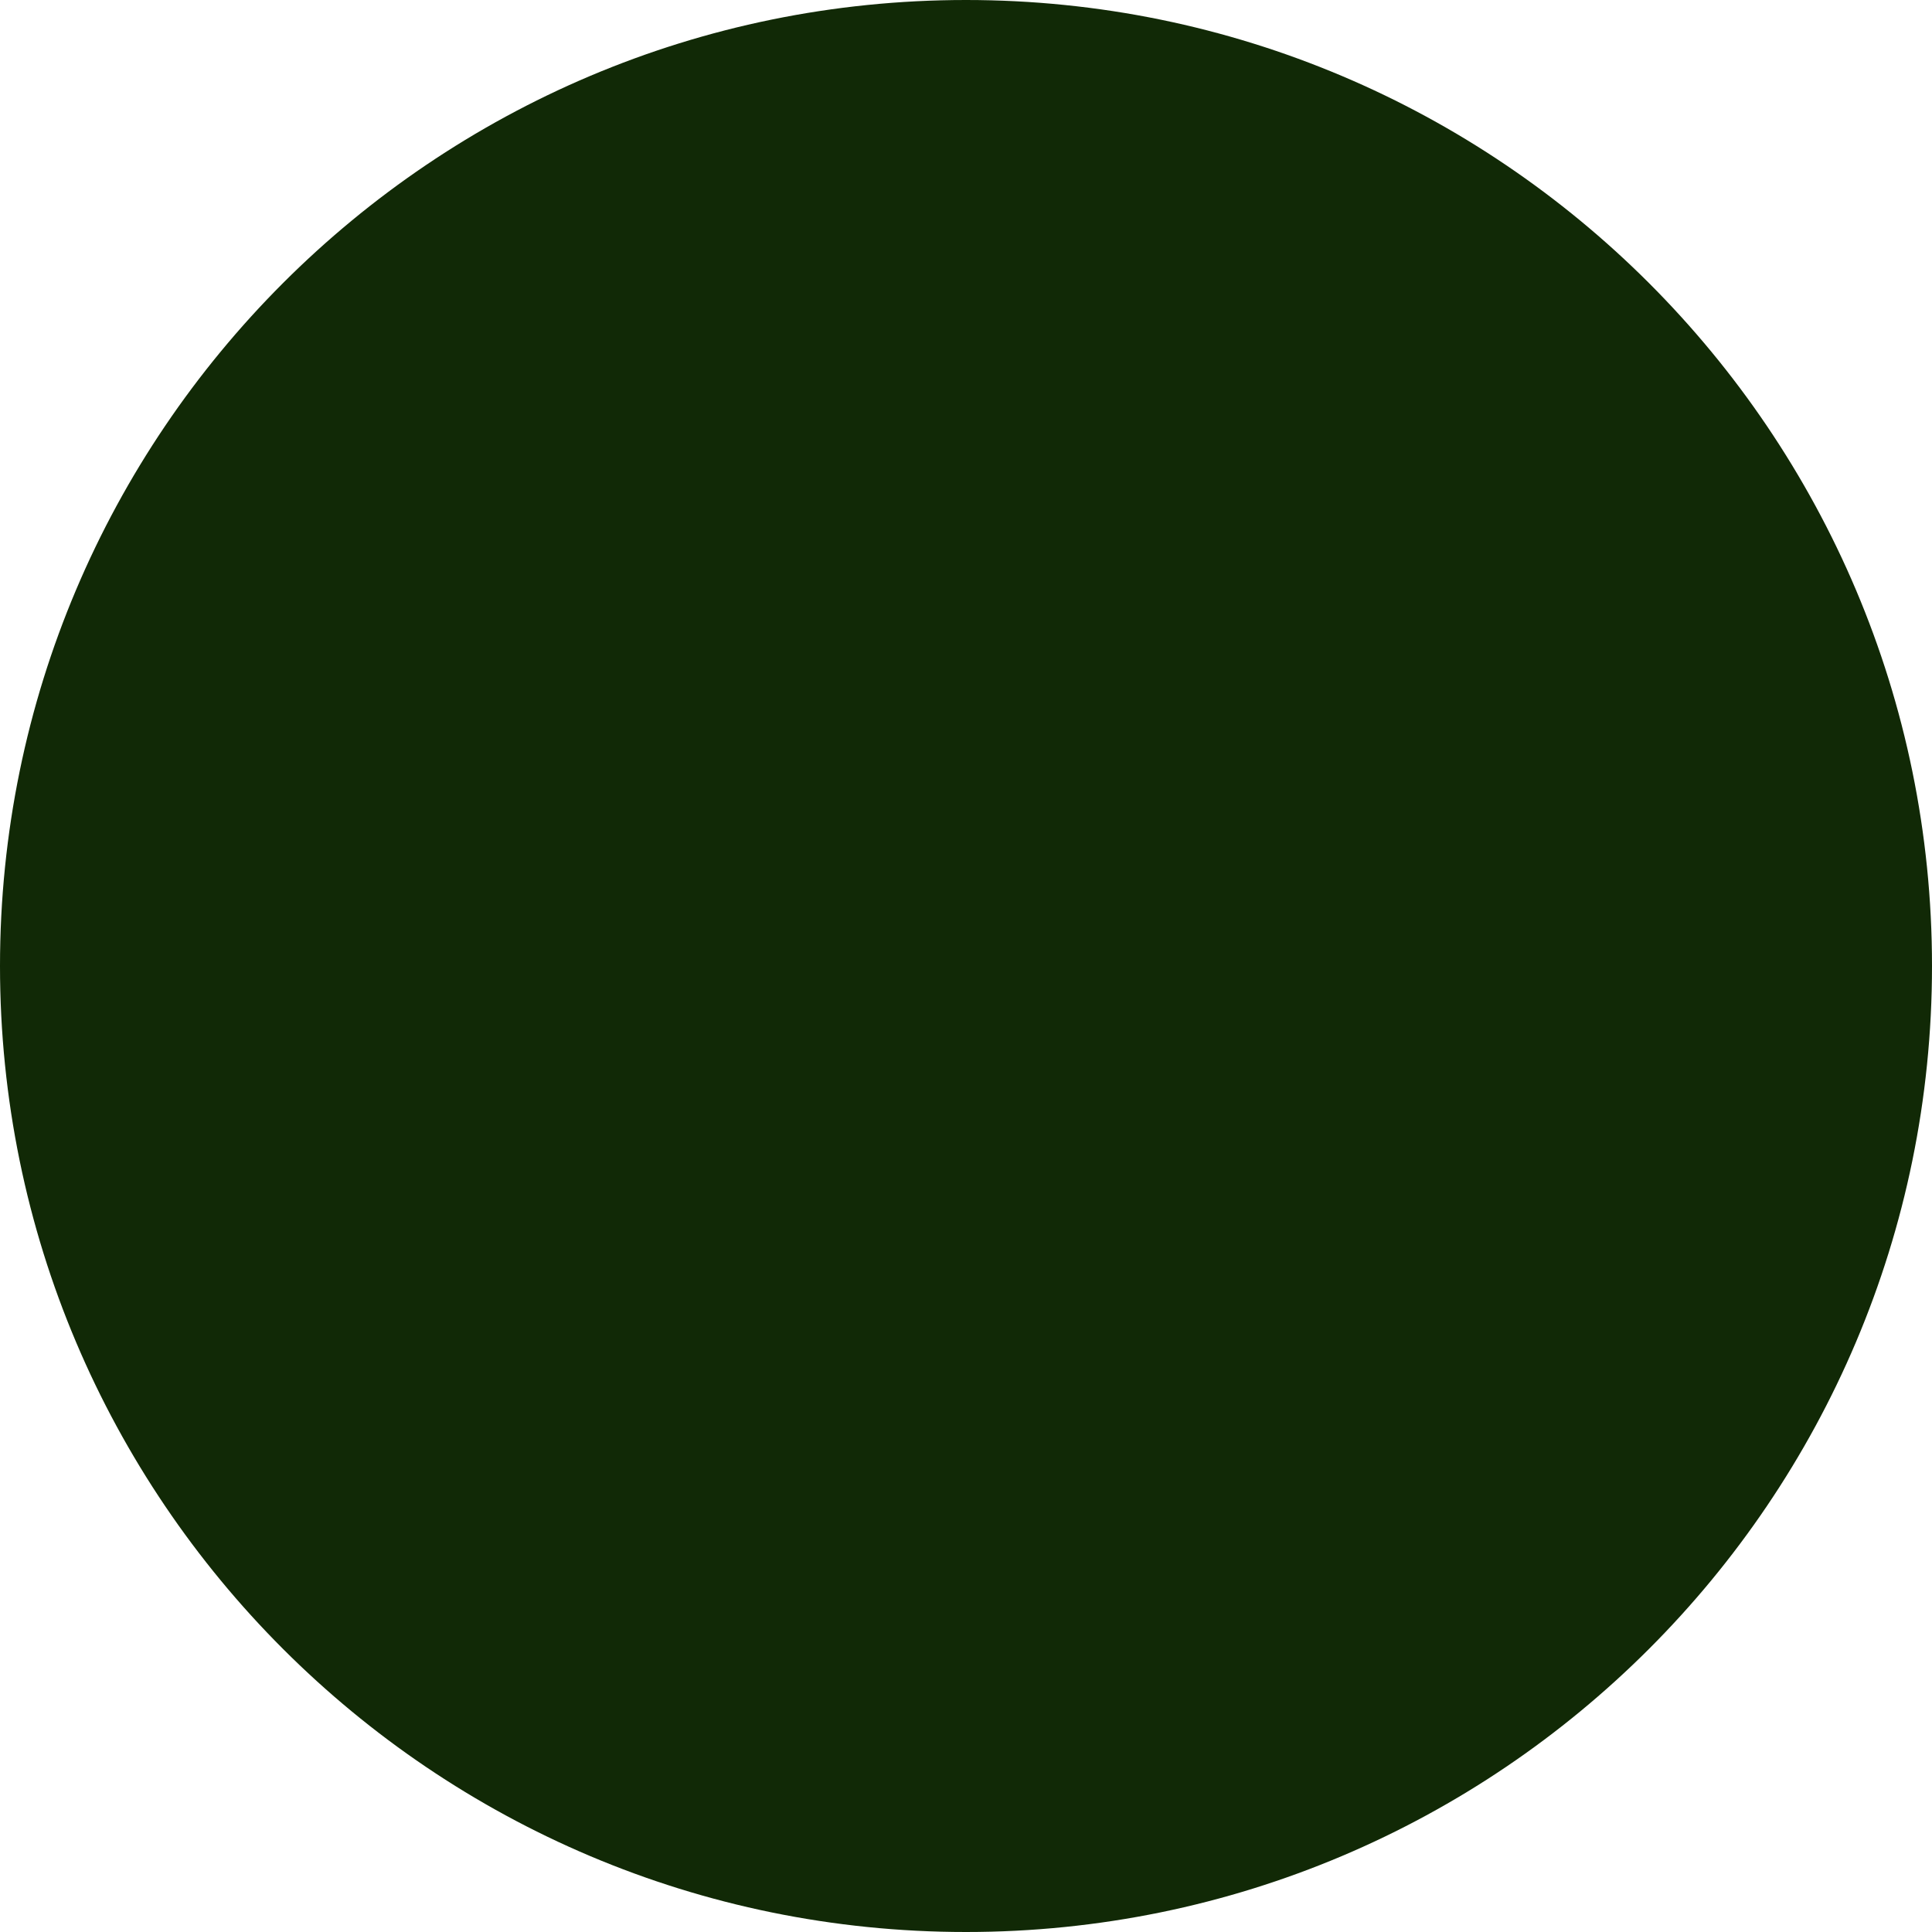 <?xml version="1.0" encoding="UTF-8" standalone="no"?>
<svg width="3px" height="3px" viewBox="0 0 3 3" version="1.1" xmlns="http://www.w3.org/2000/svg" xmlns:xlink="http://www.w3.org/1999/xlink">
    <!-- Generator: Sketch 3.8.3 (29802) - http://www.bohemiancoding.com/sketch -->
    <title>tree-s</title>
    <desc>Created with Sketch.</desc>
    <defs></defs>
    <g id="POI-NIght" stroke="none" stroke-width="1" fill="none" fill-rule="evenodd">
        <path d="M3,1.5 C3,2.328 2.328,3 1.5,3 C0.672,3 1.61486985e-16,2.328 0,1.5 C-8.07434927e-17,0.672 0.672,1.61486985e-16 1.5,0 C2.328,-1.61486985e-16 3,0.672 3,1.5 L3,1.5 Z" id="path8564-0" fill="#112906" transform="translate(1.5, 1.5) scale(-1, 1) translate(-1.5, -1.5) "></path>
    </g>
</svg>